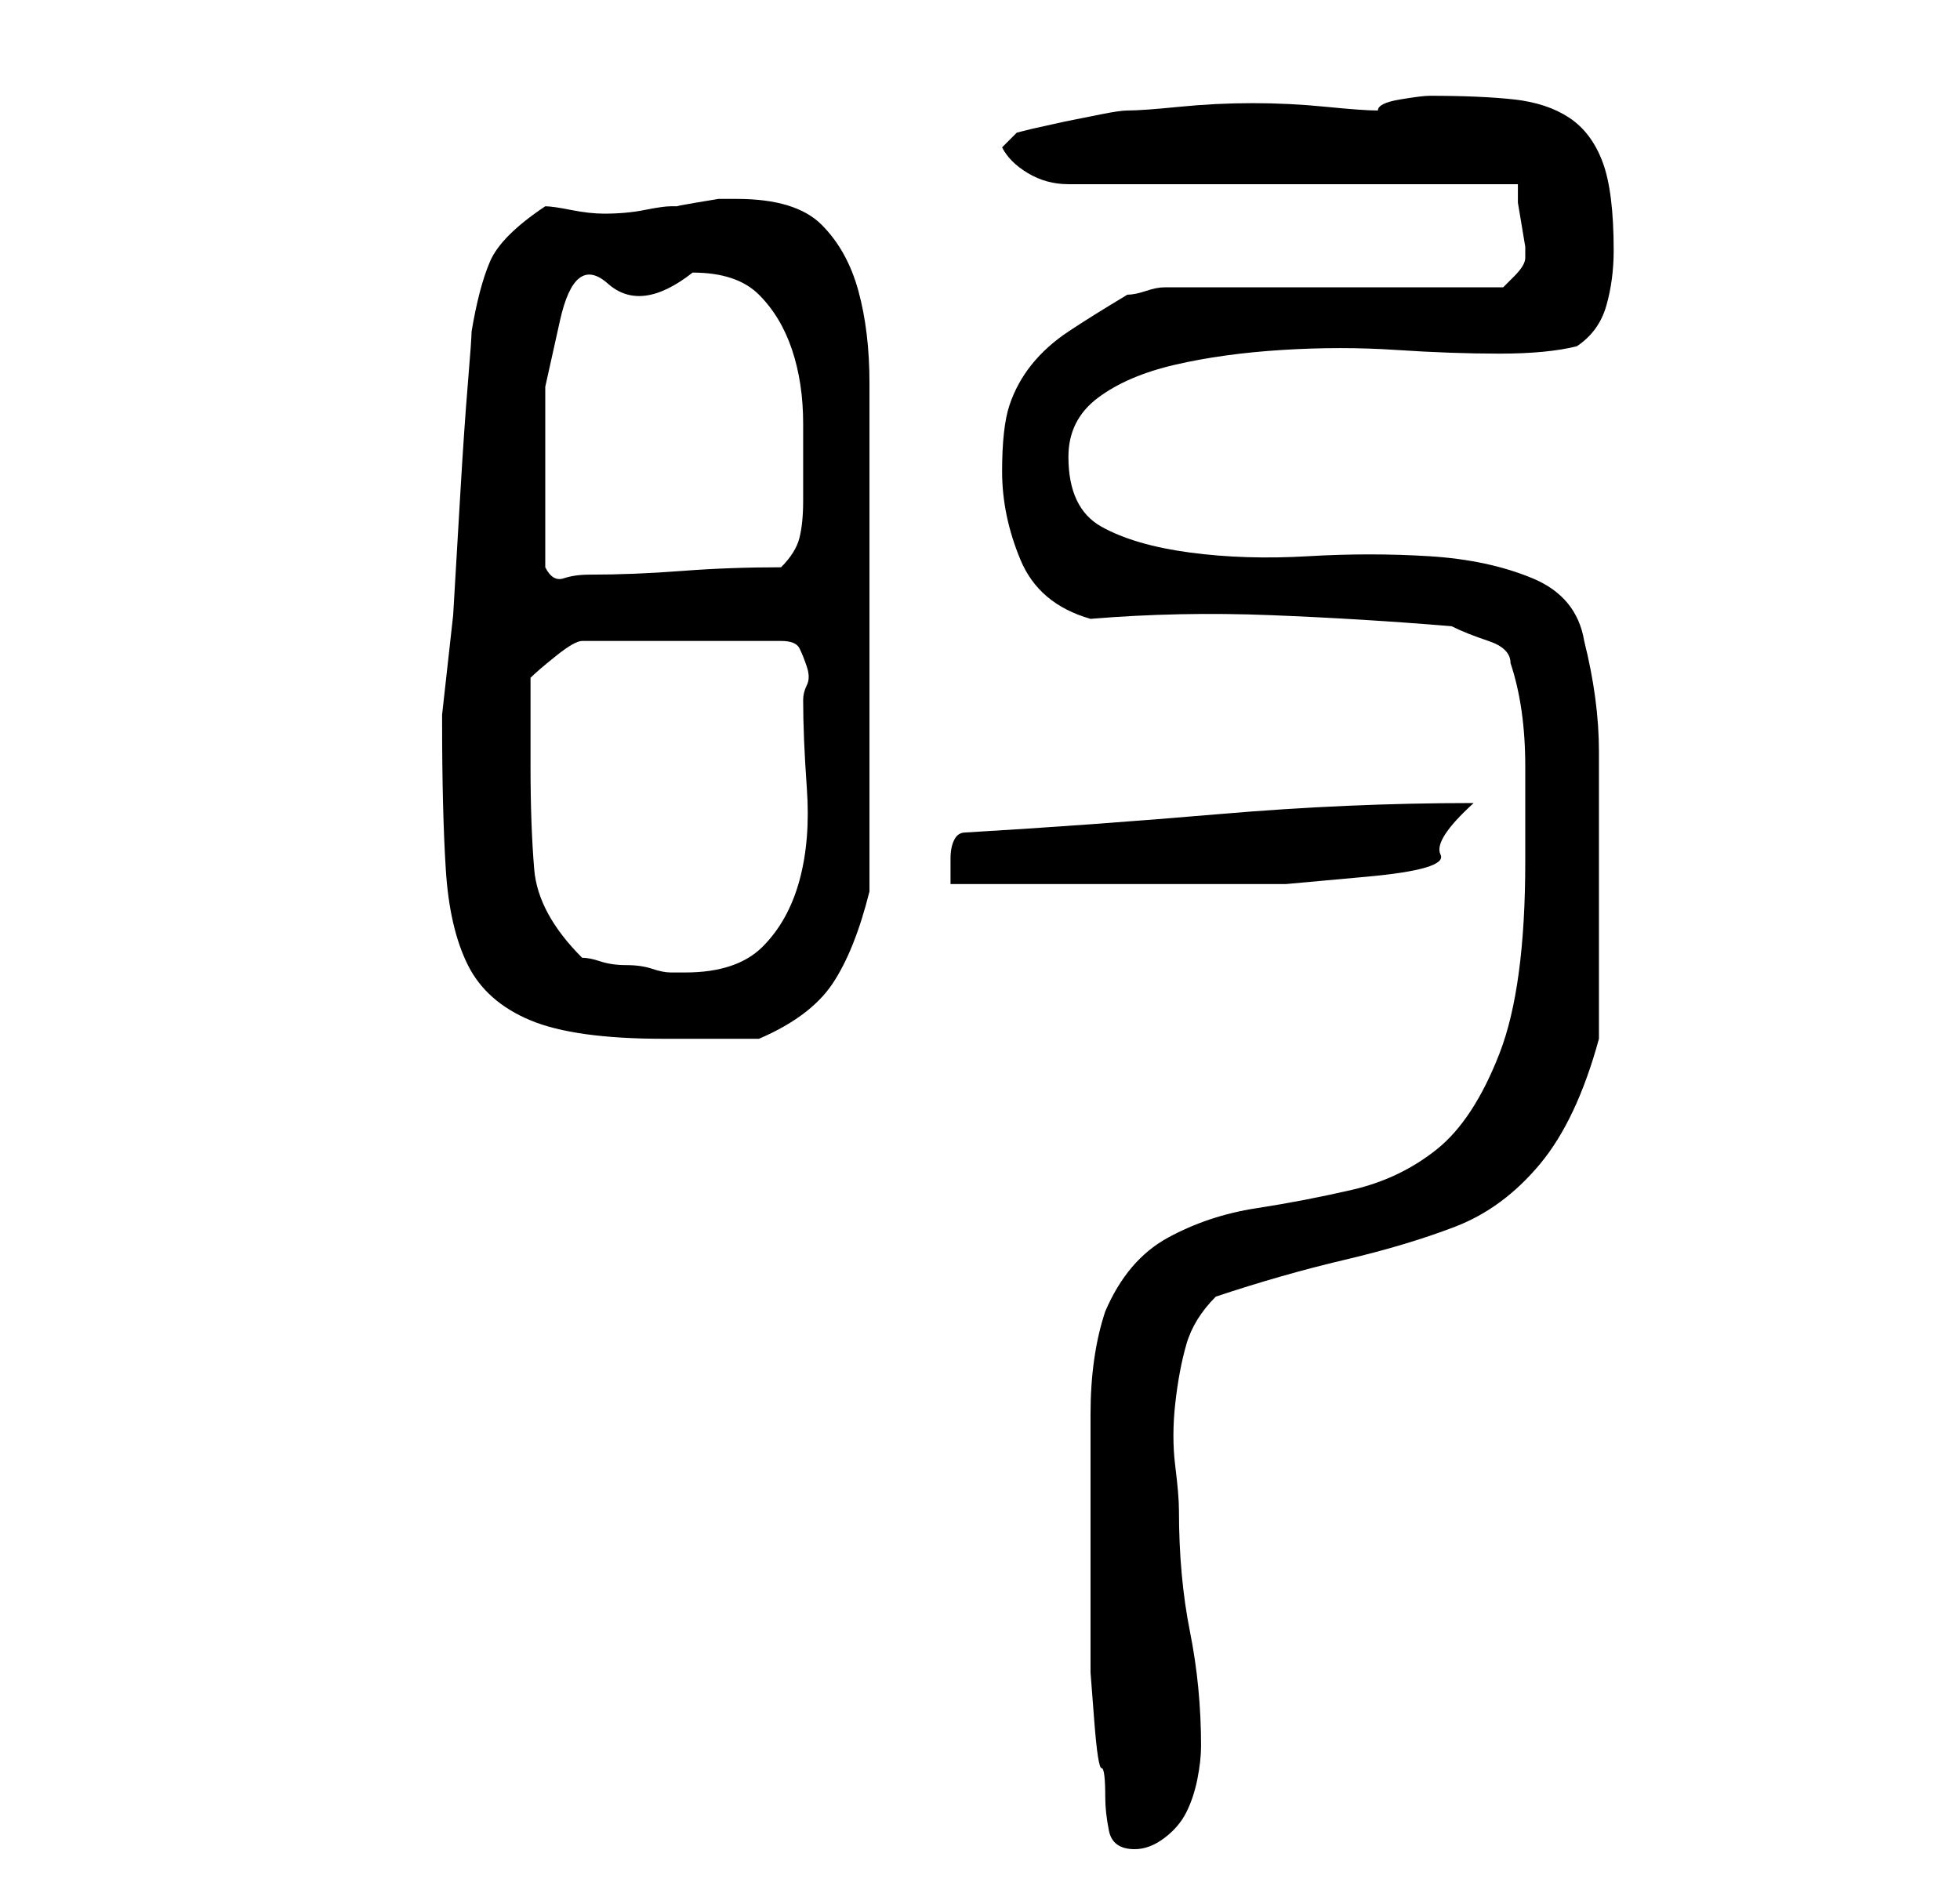 <?xml version="1.0" standalone="no"?>
<!DOCTYPE svg PUBLIC "-//W3C//DTD SVG 1.1//EN" "http://www.w3.org/Graphics/SVG/1.1/DTD/svg11.dtd" >
<svg xmlns="http://www.w3.org/2000/svg" xmlns:xlink="http://www.w3.org/1999/xlink" version="1.1" viewBox="-10 0 266 256">
   <path fill="currentColor"
d="M138 205v18v4t0.5 6.5t1 6.5t0.5 4q0 2 0.5 4.5t3.5 2.5q2 0 4 -1.5t3 -3.5t1.5 -4.5t0.5 -4.5q0 -8 -1.5 -15.5t-1.5 -16.5q0 -2 -0.5 -6t0 -8.5t1.5 -8t4 -6.5q9 -3 17.5 -5t15 -4.5t11.5 -8.5t8 -17v-5v-6.5v-6.5v-4v-17q0 -7 -2 -15q-1 -6 -7 -8.5t-14 -3t-16.5 0
t-16 -0.5t-12 -3.5t-4.5 -9.5q0 -5 4 -8t10.5 -4.5t14.5 -2t15.5 0t14 0.5t10.5 -1q3 -2 4 -5.5t1 -7.5q0 -8 -1.5 -12t-4.5 -6t-7.5 -2.5t-11.5 -0.5v0q-1 0 -4 0.5t-3 1.5q-2 0 -7 -0.5t-10 -0.5t-10 0.5t-7 0.5q-1 0 -3.5 0.5l-5 1t-4.5 1l-2 0.5l-2 2q1 2 3.5 3.5
t5.5 1.5h61v2.5t0.5 3t0.5 3v1.5q0 1 -1.5 2.5l-1.5 1.5h-46q-1 0 -2.5 0.5t-2.5 0.5q-5 3 -8 5t-5 4.5t-3 5.5t-1 9t2.5 12t9.5 8q12 -1 24.5 -0.5t24.5 1.5q2 1 5 2t3 3q2 6 2 14v13q0 17 -3.5 26t-8.5 13t-11.5 5.5t-13 2.5t-12 4t-8.5 10q-1 3 -1.5 6.5t-0.5 7.5v7.5
v5.5zM50 98q0 12 0.5 20t3 13t8.5 7.5t18 2.5h13q7 -3 10 -7.5t5 -12.5v-29v-29v-11q0 -7 -1.5 -12.5t-5 -9t-11.5 -3.5h-1h-1.5t-3 0.5t-2.5 0.5h-1q-1 0 -3.5 0.5t-5.5 0.5q-2 0 -4.5 -0.5t-3.5 -0.5q-6 4 -7.5 7.5t-2.5 9.5q0 1 -0.5 7t-1 14.5l-1 17t-1.5 13.5v1z
M69 130q-6 -6 -6.5 -12t-0.5 -14v-2v-4v-3.5v-2.5q1 -1 3.5 -3t3.5 -2h27q2 0 2.5 1t1 2.5t0 2.5t-0.5 2q0 5 0.5 12t-1 12.5t-5 9t-10.5 3.5h-2q-1 0 -2.5 -0.5t-3.5 -0.5t-3.5 -0.5t-2.5 -0.5zM121 113q-1 0 -1.5 1t-0.5 2.5v2.5v1h7h12h11h7h8.5t11 -1t10 -3t4.5 -7
q-17 0 -34.5 1.5t-34.5 2.5zM64 77v-6v-5v-13.5t2 -9t6.5 -5t11.5 -1.5q6 0 9 3t4.5 7.5t1.5 10v10.5q0 3 -0.5 5t-2.5 4q-7 0 -13.5 0.5t-12.5 0.5q-2 0 -3.5 0.5t-2.5 -1.5z" />
</svg>
